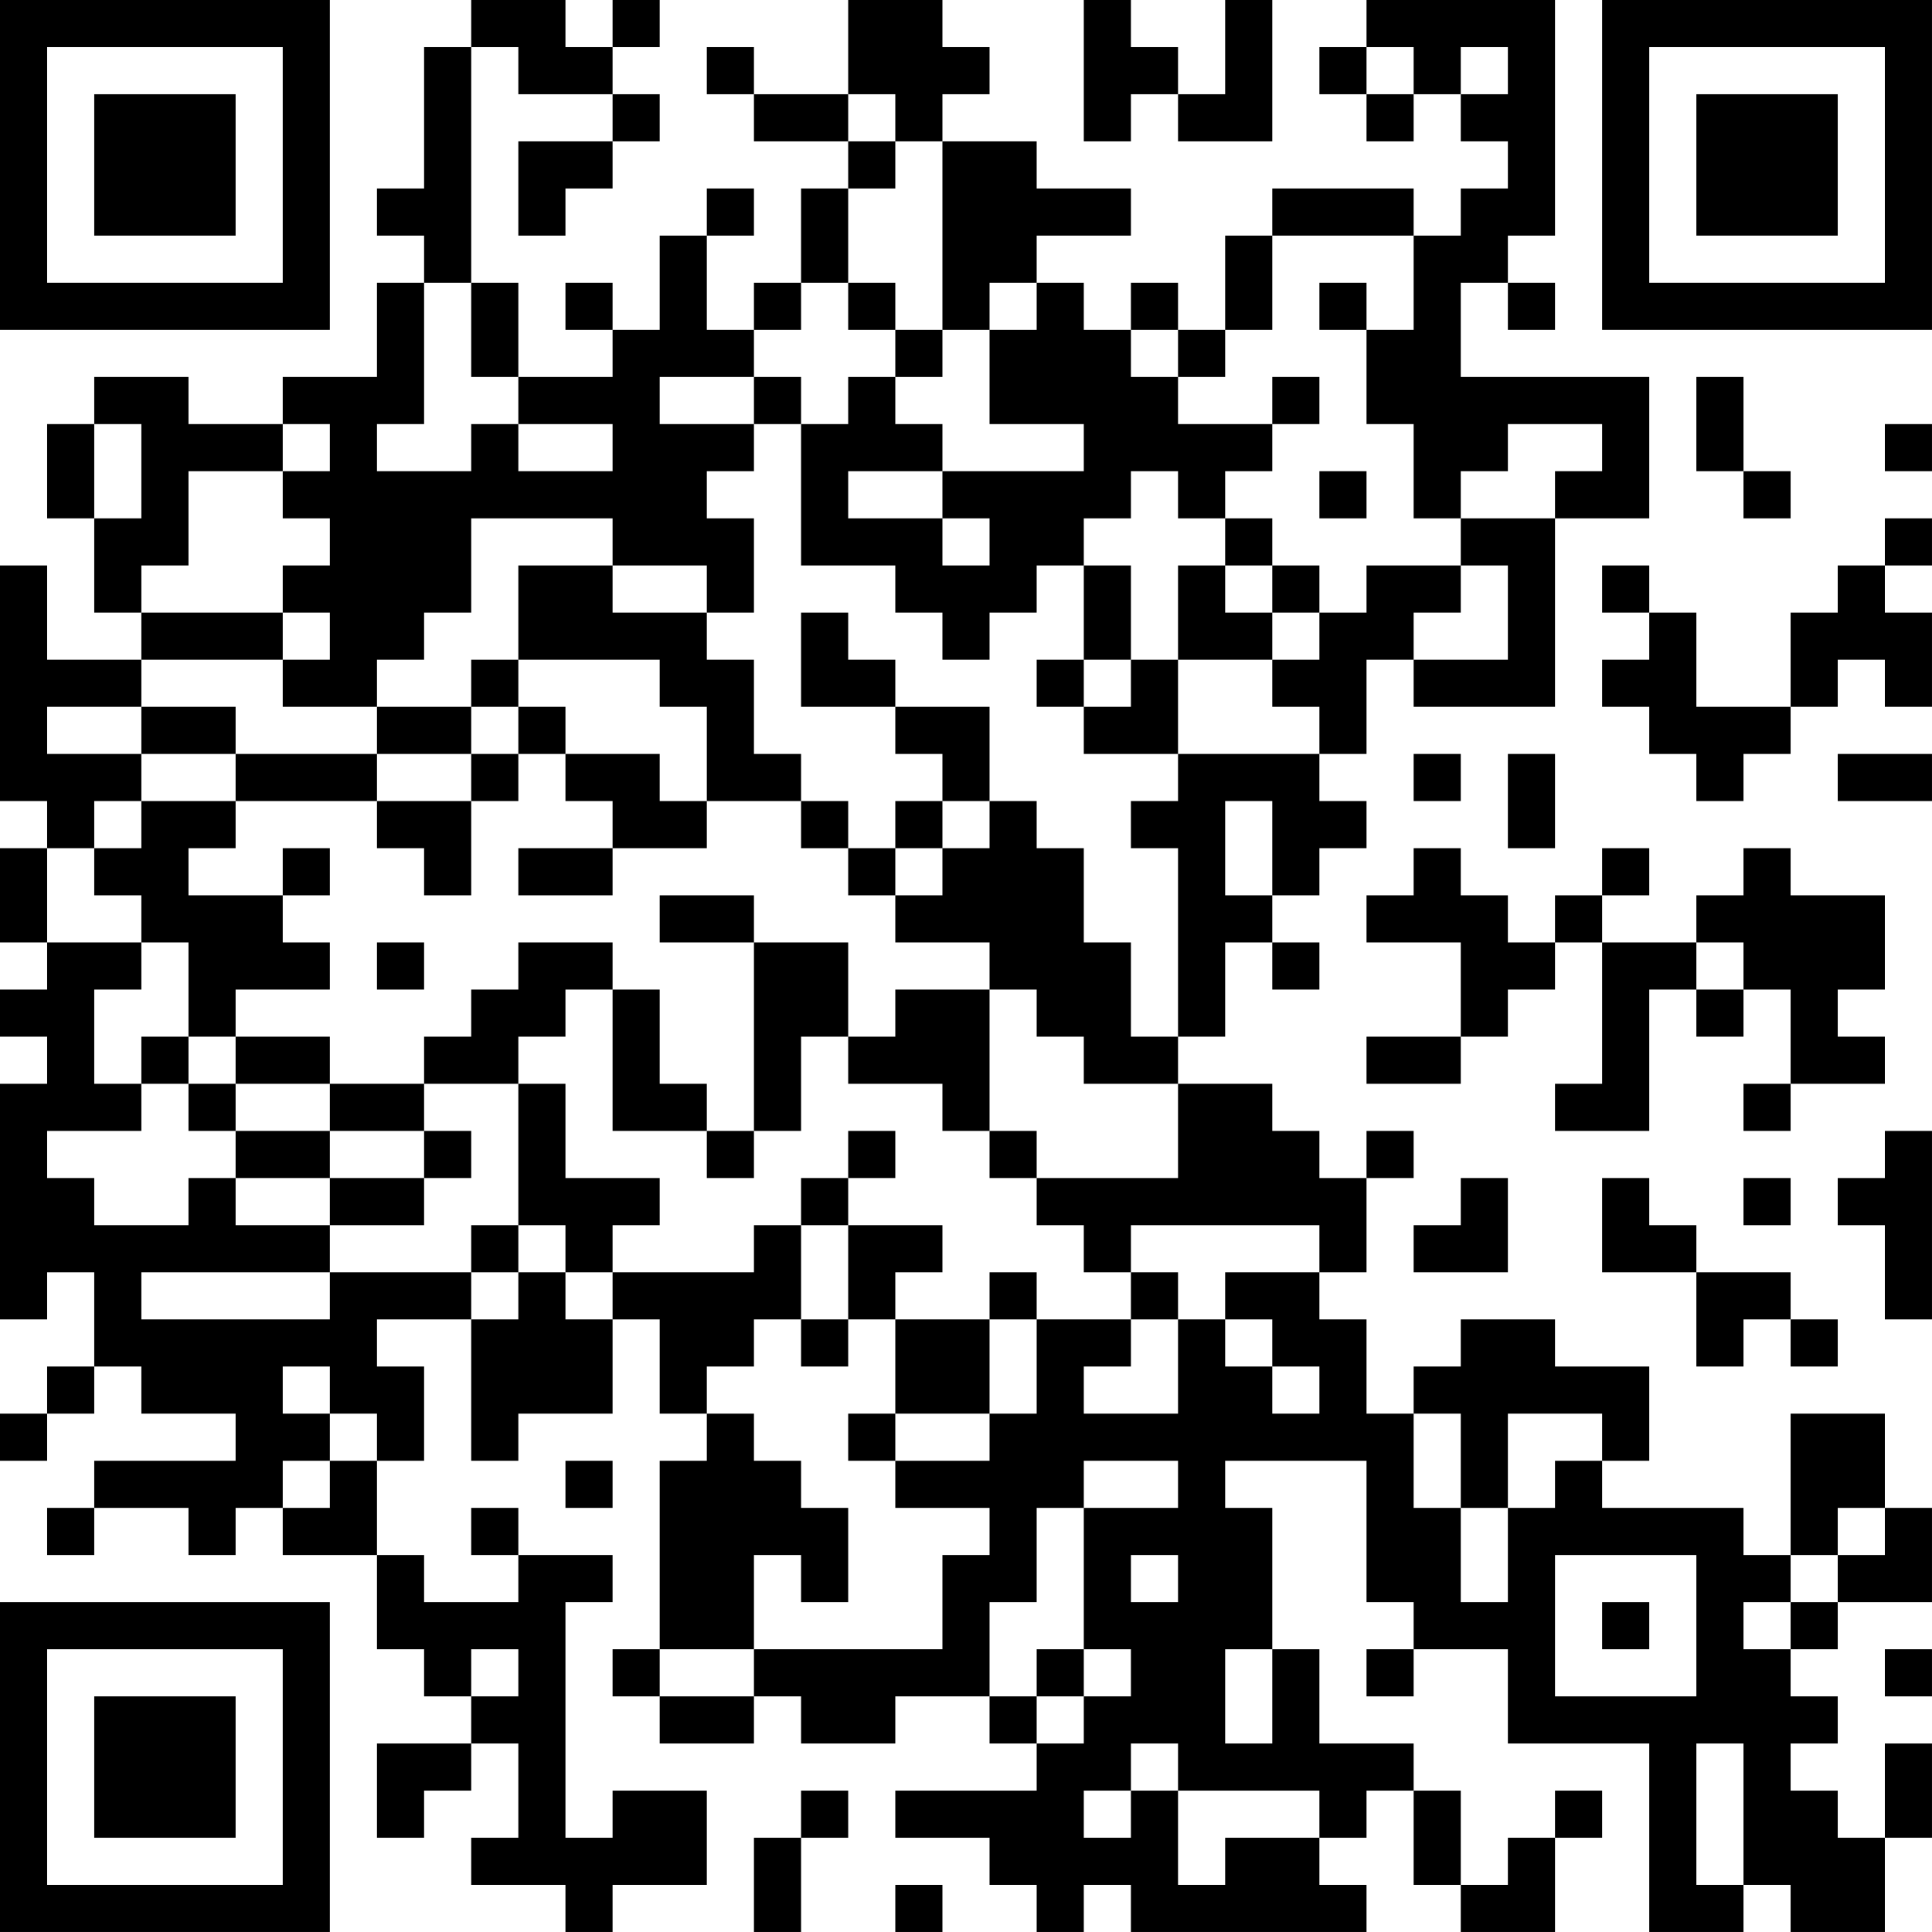 <?xml version="1.0" encoding="UTF-8"?>
<svg xmlns="http://www.w3.org/2000/svg" version="1.1" width="200" height="200" viewBox="0 0 200 200"><rect x="0" y="0" width="200" height="200" fill="#ffffff"/><g transform="scale(4.878)"><g transform="translate(0,0)"><path fill-rule="evenodd" d="M10 0L10 1L9 1L9 4L8 4L8 5L9 5L9 6L8 6L8 8L6 8L6 9L4 9L4 8L2 8L2 9L1 9L1 11L2 11L2 13L3 13L3 14L1 14L1 12L0 12L0 17L1 17L1 18L0 18L0 20L1 20L1 21L0 21L0 22L1 22L1 23L0 23L0 28L1 28L1 27L2 27L2 29L1 29L1 30L0 30L0 31L1 31L1 30L2 30L2 29L3 29L3 30L5 30L5 31L2 31L2 32L1 32L1 33L2 33L2 32L4 32L4 33L5 33L5 32L6 32L6 33L8 33L8 35L9 35L9 36L10 36L10 37L8 37L8 39L9 39L9 38L10 38L10 37L11 37L11 39L10 39L10 40L12 40L12 41L13 41L13 40L15 40L15 38L13 38L13 39L12 39L12 34L13 34L13 33L11 33L11 32L10 32L10 33L11 33L11 34L9 34L9 33L8 33L8 31L9 31L9 29L8 29L8 28L10 28L10 31L11 31L11 30L13 30L13 28L14 28L14 30L15 30L15 31L14 31L14 35L13 35L13 36L14 36L14 37L16 37L16 36L17 36L17 37L19 37L19 36L21 36L21 37L22 37L22 38L19 38L19 39L21 39L21 40L22 40L22 41L23 41L23 40L24 40L24 41L29 41L29 40L28 40L28 39L29 39L29 38L30 38L30 40L31 40L31 41L33 41L33 39L34 39L34 38L33 38L33 39L32 39L32 40L31 40L31 38L30 38L30 37L28 37L28 35L27 35L27 32L26 32L26 31L29 31L29 34L30 34L30 35L29 35L29 36L30 36L30 35L32 35L32 37L35 37L35 41L37 41L37 40L38 40L38 41L40 41L40 39L41 39L41 37L40 37L40 39L39 39L39 38L38 38L38 37L39 37L39 36L38 36L38 35L39 35L39 34L41 34L41 32L40 32L40 30L38 30L38 33L37 33L37 32L34 32L34 31L35 31L35 29L33 29L33 28L31 28L31 29L30 29L30 30L29 30L29 28L28 28L28 27L29 27L29 25L30 25L30 24L29 24L29 25L28 25L28 24L27 24L27 23L25 23L25 22L26 22L26 20L27 20L27 21L28 21L28 20L27 20L27 19L28 19L28 18L29 18L29 17L28 17L28 16L29 16L29 14L30 14L30 15L33 15L33 11L35 11L35 8L31 8L31 6L32 6L32 7L33 7L33 6L32 6L32 5L33 5L33 0L29 0L29 1L28 1L28 2L29 2L29 3L30 3L30 2L31 2L31 3L32 3L32 4L31 4L31 5L30 5L30 4L27 4L27 5L26 5L26 7L25 7L25 6L24 6L24 7L23 7L23 6L22 6L22 5L24 5L24 4L22 4L22 3L20 3L20 2L21 2L21 1L20 1L20 0L18 0L18 2L16 2L16 1L15 1L15 2L16 2L16 3L18 3L18 4L17 4L17 6L16 6L16 7L15 7L15 5L16 5L16 4L15 4L15 5L14 5L14 7L13 7L13 6L12 6L12 7L13 7L13 8L11 8L11 6L10 6L10 1L11 1L11 2L13 2L13 3L11 3L11 5L12 5L12 4L13 4L13 3L14 3L14 2L13 2L13 1L14 1L14 0L13 0L13 1L12 1L12 0ZM23 0L23 3L24 3L24 2L25 2L25 3L27 3L27 0L26 0L26 2L25 2L25 1L24 1L24 0ZM29 1L29 2L30 2L30 1ZM31 1L31 2L32 2L32 1ZM18 2L18 3L19 3L19 4L18 4L18 6L17 6L17 7L16 7L16 8L14 8L14 9L16 9L16 10L15 10L15 11L16 11L16 13L15 13L15 12L13 12L13 11L10 11L10 13L9 13L9 14L8 14L8 15L6 15L6 14L7 14L7 13L6 13L6 12L7 12L7 11L6 11L6 10L7 10L7 9L6 9L6 10L4 10L4 12L3 12L3 13L6 13L6 14L3 14L3 15L1 15L1 16L3 16L3 17L2 17L2 18L1 18L1 20L3 20L3 21L2 21L2 23L3 23L3 24L1 24L1 25L2 25L2 26L4 26L4 25L5 25L5 26L7 26L7 27L3 27L3 28L7 28L7 27L10 27L10 28L11 28L11 27L12 27L12 28L13 28L13 27L16 27L16 26L17 26L17 28L16 28L16 29L15 29L15 30L16 30L16 31L17 31L17 32L18 32L18 34L17 34L17 33L16 33L16 35L14 35L14 36L16 36L16 35L20 35L20 33L21 33L21 32L19 32L19 31L21 31L21 30L22 30L22 28L24 28L24 29L23 29L23 30L25 30L25 28L26 28L26 29L27 29L27 30L28 30L28 29L27 29L27 28L26 28L26 27L28 27L28 26L24 26L24 27L23 27L23 26L22 26L22 25L25 25L25 23L23 23L23 22L22 22L22 21L21 21L21 20L19 20L19 19L20 19L20 18L21 18L21 17L22 17L22 18L23 18L23 20L24 20L24 22L25 22L25 18L24 18L24 17L25 17L25 16L28 16L28 15L27 15L27 14L28 14L28 13L29 13L29 12L31 12L31 13L30 13L30 14L32 14L32 12L31 12L31 11L33 11L33 10L34 10L34 9L32 9L32 10L31 10L31 11L30 11L30 9L29 9L29 7L30 7L30 5L27 5L27 7L26 7L26 8L25 8L25 7L24 7L24 8L25 8L25 9L27 9L27 10L26 10L26 11L25 11L25 10L24 10L24 11L23 11L23 12L22 12L22 13L21 13L21 14L20 14L20 13L19 13L19 12L17 12L17 9L18 9L18 8L19 8L19 9L20 9L20 10L18 10L18 11L20 11L20 12L21 12L21 11L20 11L20 10L23 10L23 9L21 9L21 7L22 7L22 6L21 6L21 7L20 7L20 3L19 3L19 2ZM9 6L9 9L8 9L8 10L10 10L10 9L11 9L11 10L13 10L13 9L11 9L11 8L10 8L10 6ZM18 6L18 7L19 7L19 8L20 8L20 7L19 7L19 6ZM28 6L28 7L29 7L29 6ZM16 8L16 9L17 9L17 8ZM27 8L27 9L28 9L28 8ZM36 8L36 10L37 10L37 11L38 11L38 10L37 10L37 8ZM2 9L2 11L3 11L3 9ZM40 9L40 10L41 10L41 9ZM28 10L28 11L29 11L29 10ZM26 11L26 12L25 12L25 14L24 14L24 12L23 12L23 14L22 14L22 15L23 15L23 16L25 16L25 14L27 14L27 13L28 13L28 12L27 12L27 11ZM40 11L40 12L39 12L39 13L38 13L38 15L36 15L36 13L35 13L35 12L34 12L34 13L35 13L35 14L34 14L34 15L35 15L35 16L36 16L36 17L37 17L37 16L38 16L38 15L39 15L39 14L40 14L40 15L41 15L41 13L40 13L40 12L41 12L41 11ZM11 12L11 14L10 14L10 15L8 15L8 16L5 16L5 15L3 15L3 16L5 16L5 17L3 17L3 18L2 18L2 19L3 19L3 20L4 20L4 22L3 22L3 23L4 23L4 24L5 24L5 25L7 25L7 26L9 26L9 25L10 25L10 24L9 24L9 23L11 23L11 26L10 26L10 27L11 27L11 26L12 26L12 27L13 27L13 26L14 26L14 25L12 25L12 23L11 23L11 22L12 22L12 21L13 21L13 24L15 24L15 25L16 25L16 24L17 24L17 22L18 22L18 23L20 23L20 24L21 24L21 25L22 25L22 24L21 24L21 21L19 21L19 22L18 22L18 20L16 20L16 19L14 19L14 20L16 20L16 24L15 24L15 23L14 23L14 21L13 21L13 20L11 20L11 21L10 21L10 22L9 22L9 23L7 23L7 22L5 22L5 21L7 21L7 20L6 20L6 19L7 19L7 18L6 18L6 19L4 19L4 18L5 18L5 17L8 17L8 18L9 18L9 19L10 19L10 17L11 17L11 16L12 16L12 17L13 17L13 18L11 18L11 19L13 19L13 18L15 18L15 17L17 17L17 18L18 18L18 19L19 19L19 18L20 18L20 17L21 17L21 15L19 15L19 14L18 14L18 13L17 13L17 15L19 15L19 16L20 16L20 17L19 17L19 18L18 18L18 17L17 17L17 16L16 16L16 14L15 14L15 13L13 13L13 12ZM26 12L26 13L27 13L27 12ZM11 14L11 15L10 15L10 16L8 16L8 17L10 17L10 16L11 16L11 15L12 15L12 16L14 16L14 17L15 17L15 15L14 15L14 14ZM23 14L23 15L24 15L24 14ZM30 16L30 17L31 17L31 16ZM32 16L32 18L33 18L33 16ZM39 16L39 17L41 17L41 16ZM26 17L26 19L27 19L27 17ZM30 18L30 19L29 19L29 20L31 20L31 22L29 22L29 23L31 23L31 22L32 22L32 21L33 21L33 20L34 20L34 23L33 23L33 24L35 24L35 21L36 21L36 22L37 22L37 21L38 21L38 23L37 23L37 24L38 24L38 23L40 23L40 22L39 22L39 21L40 21L40 19L38 19L38 18L37 18L37 19L36 19L36 20L34 20L34 19L35 19L35 18L34 18L34 19L33 19L33 20L32 20L32 19L31 19L31 18ZM8 20L8 21L9 21L9 20ZM36 20L36 21L37 21L37 20ZM4 22L4 23L5 23L5 24L7 24L7 25L9 25L9 24L7 24L7 23L5 23L5 22ZM18 24L18 25L17 25L17 26L18 26L18 28L17 28L17 29L18 29L18 28L19 28L19 30L18 30L18 31L19 31L19 30L21 30L21 28L22 28L22 27L21 27L21 28L19 28L19 27L20 27L20 26L18 26L18 25L19 25L19 24ZM40 24L40 25L39 25L39 26L40 26L40 28L41 28L41 24ZM31 25L31 26L30 26L30 27L32 27L32 25ZM34 25L34 27L36 27L36 29L37 29L37 28L38 28L38 29L39 29L39 28L38 28L38 27L36 27L36 26L35 26L35 25ZM37 25L37 26L38 26L38 25ZM24 27L24 28L25 28L25 27ZM6 29L6 30L7 30L7 31L6 31L6 32L7 32L7 31L8 31L8 30L7 30L7 29ZM30 30L30 32L31 32L31 34L32 34L32 32L33 32L33 31L34 31L34 30L32 30L32 32L31 32L31 30ZM12 31L12 32L13 32L13 31ZM23 31L23 32L22 32L22 34L21 34L21 36L22 36L22 37L23 37L23 36L24 36L24 35L23 35L23 32L25 32L25 31ZM39 32L39 33L38 33L38 34L37 34L37 35L38 35L38 34L39 34L39 33L40 33L40 32ZM24 33L24 34L25 34L25 33ZM33 33L33 36L36 36L36 33ZM34 34L34 35L35 35L35 34ZM10 35L10 36L11 36L11 35ZM22 35L22 36L23 36L23 35ZM26 35L26 37L27 37L27 35ZM40 35L40 36L41 36L41 35ZM24 37L24 38L23 38L23 39L24 39L24 38L25 38L25 40L26 40L26 39L28 39L28 38L25 38L25 37ZM36 37L36 40L37 40L37 37ZM17 38L17 39L16 39L16 41L17 41L17 39L18 39L18 38ZM19 40L19 41L20 41L20 40ZM0 0L0 7L7 7L7 0ZM1 1L1 6L6 6L6 1ZM2 2L2 5L5 5L5 2ZM34 0L34 7L41 7L41 0ZM35 1L35 6L40 6L40 1ZM36 2L36 5L39 5L39 2ZM0 34L0 41L7 41L7 34ZM1 35L1 40L6 40L6 35ZM2 36L2 39L5 39L5 36Z" fill="#000000"/></g></g></svg>
